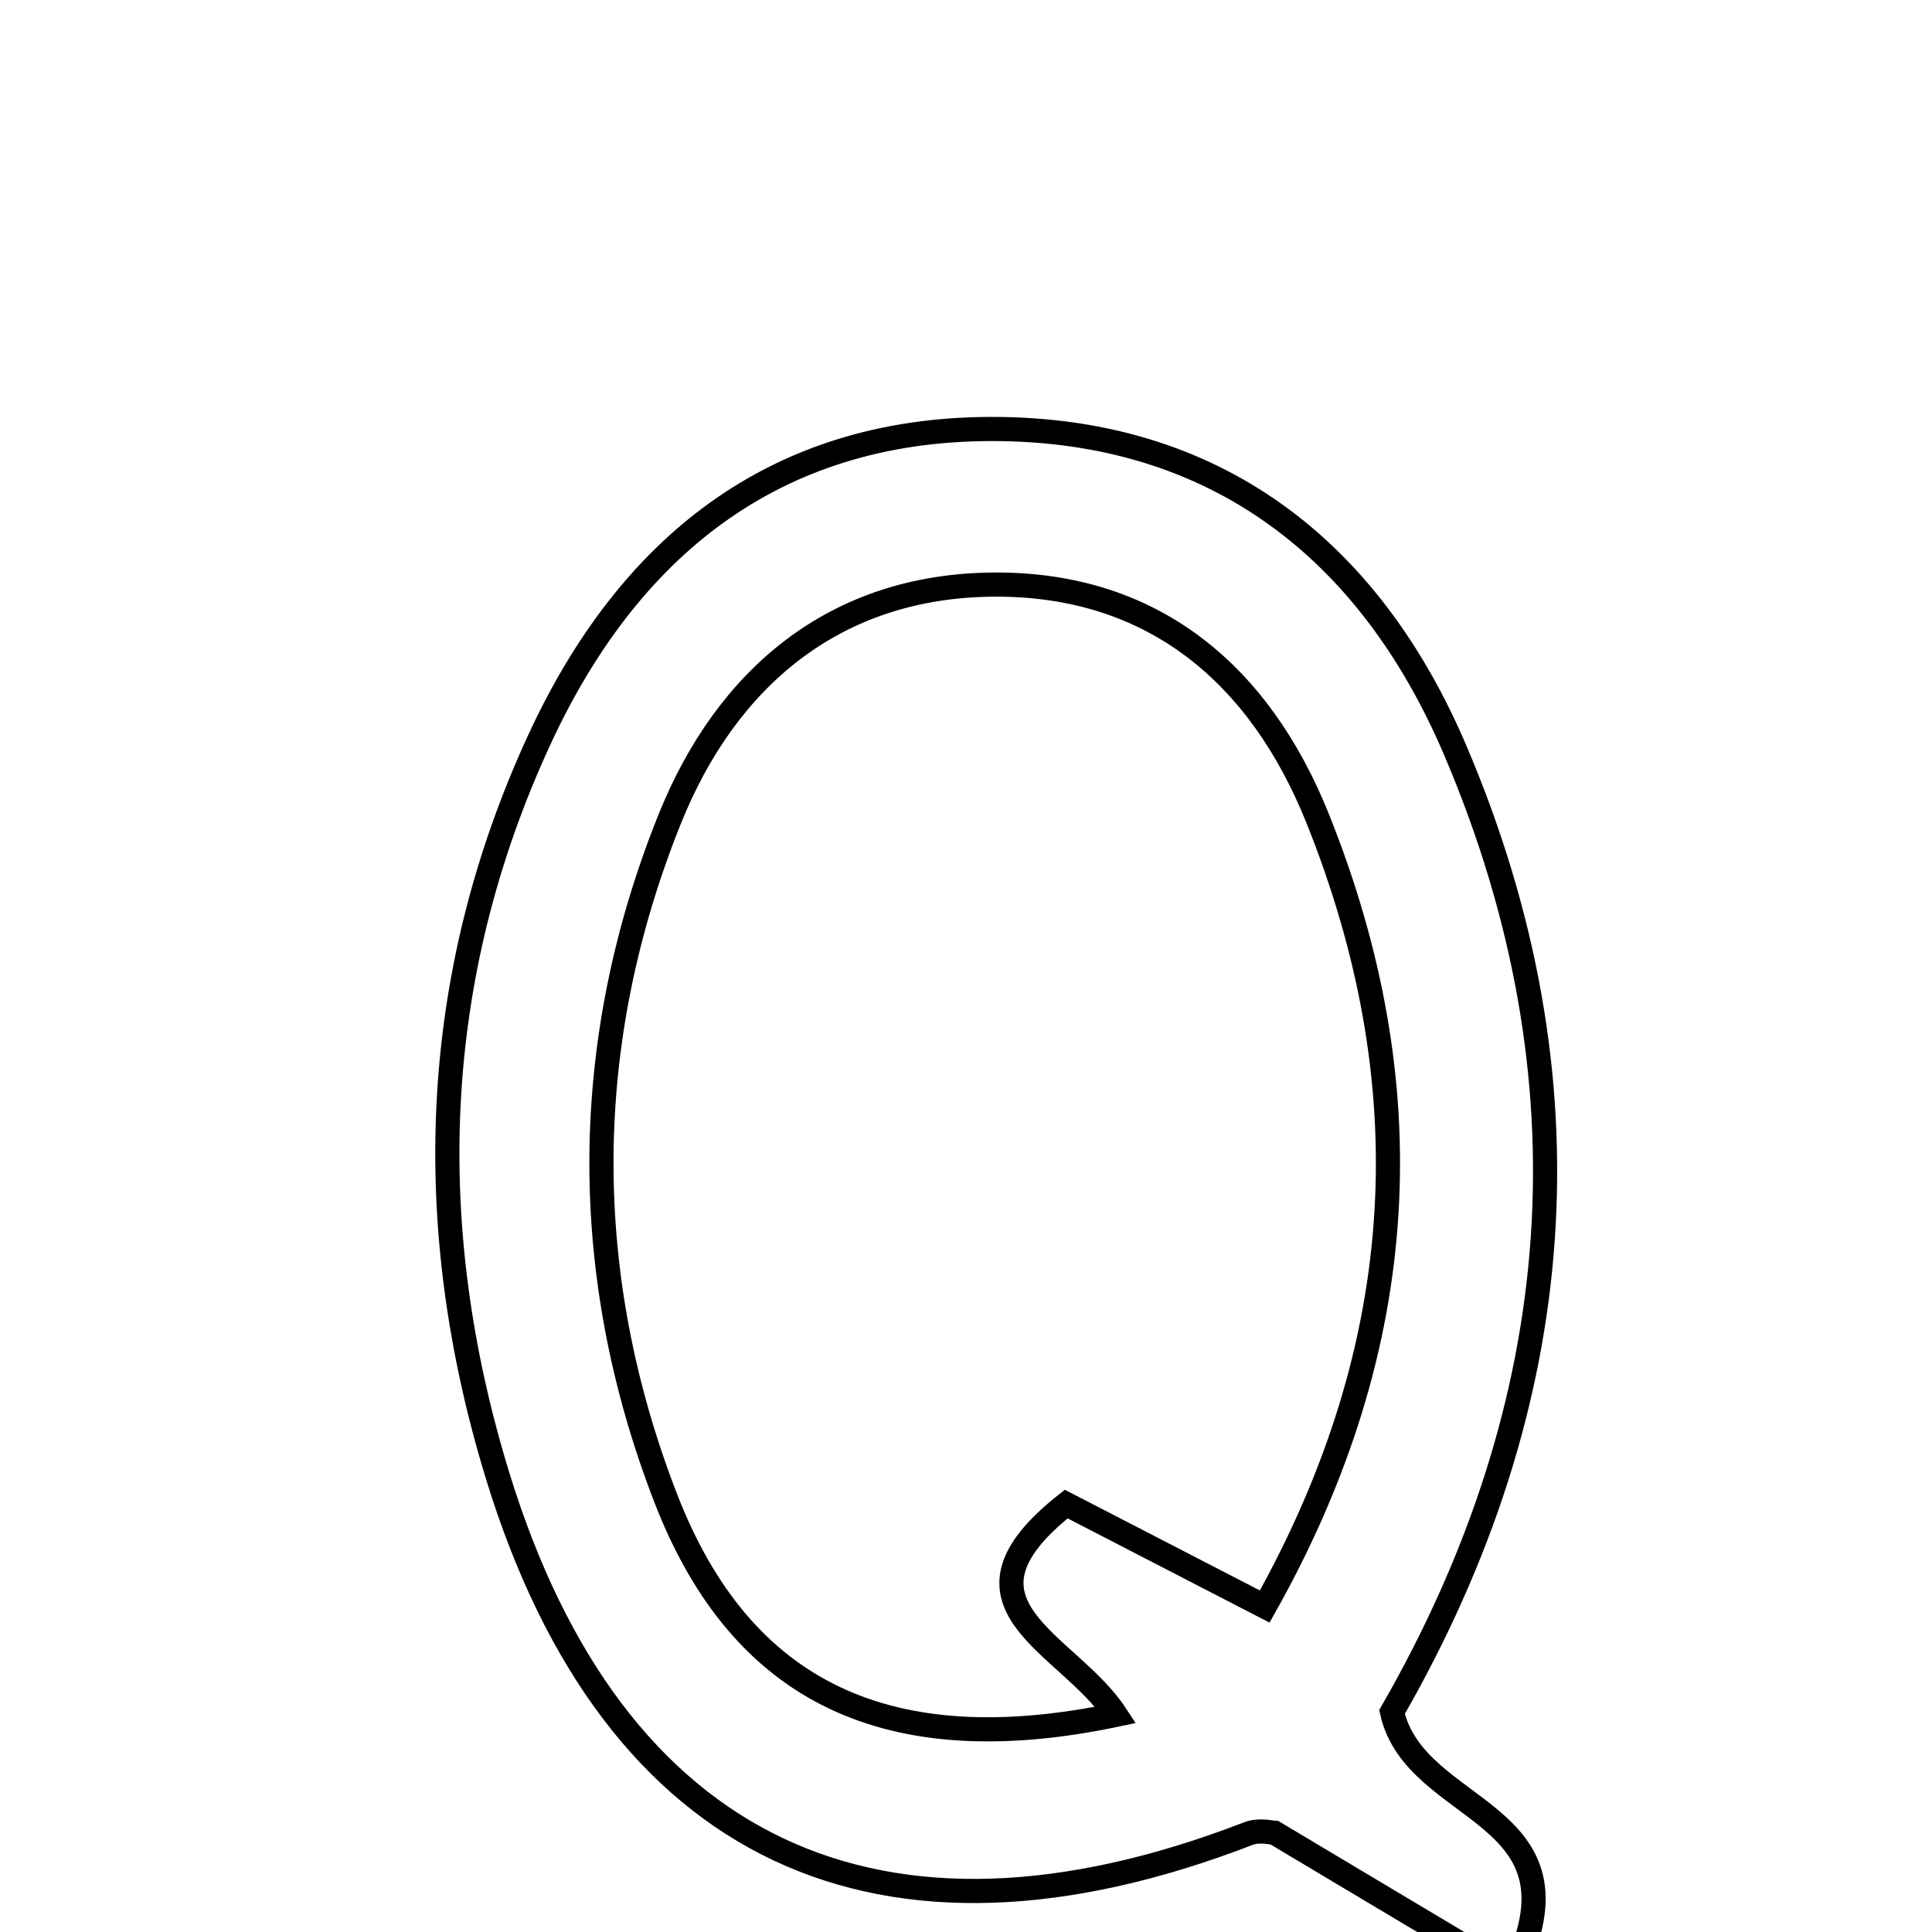 <svg xmlns="http://www.w3.org/2000/svg" viewBox="0.0 0.0 24.0 24.0" height="200px" width="200px"><path fill="none" stroke="black" stroke-width=".3" stroke-opacity="1.0"  filling="0" d="M12.302 5.329 C15.106 5.321 17.016 6.837 18.073 9.31 C19.823 13.408 19.494 17.437 17.292 21.267 C17.584 22.568 19.804 22.47 18.785 24.529 C17.779 23.93 16.862 23.382 15.837 22.77 C15.82 22.77 15.646 22.724 15.509 22.777 C10.936 24.545 7.621 23.013 6.184 18.34 C5.235 15.253 5.329 12.152 6.703 9.182 C7.797 6.817 9.599 5.337 12.302 5.329"></path>
<path fill="none" stroke="black" stroke-width=".3" stroke-opacity="1.0"  filling="0" d="M12.35 7.262 C14.345 7.251 15.657 8.397 16.367 10.164 C17.691 13.462 17.543 16.695 15.711 19.957 C14.809 19.491 14.002 19.074 13.245 18.684 C11.655 19.939 13.271 20.401 13.861 21.303 C11.042 21.893 9.21 21.036 8.271 18.614 C7.191 15.828 7.203 12.95 8.32 10.173 C9.021 8.43 10.364 7.273 12.35 7.262"></path></svg>